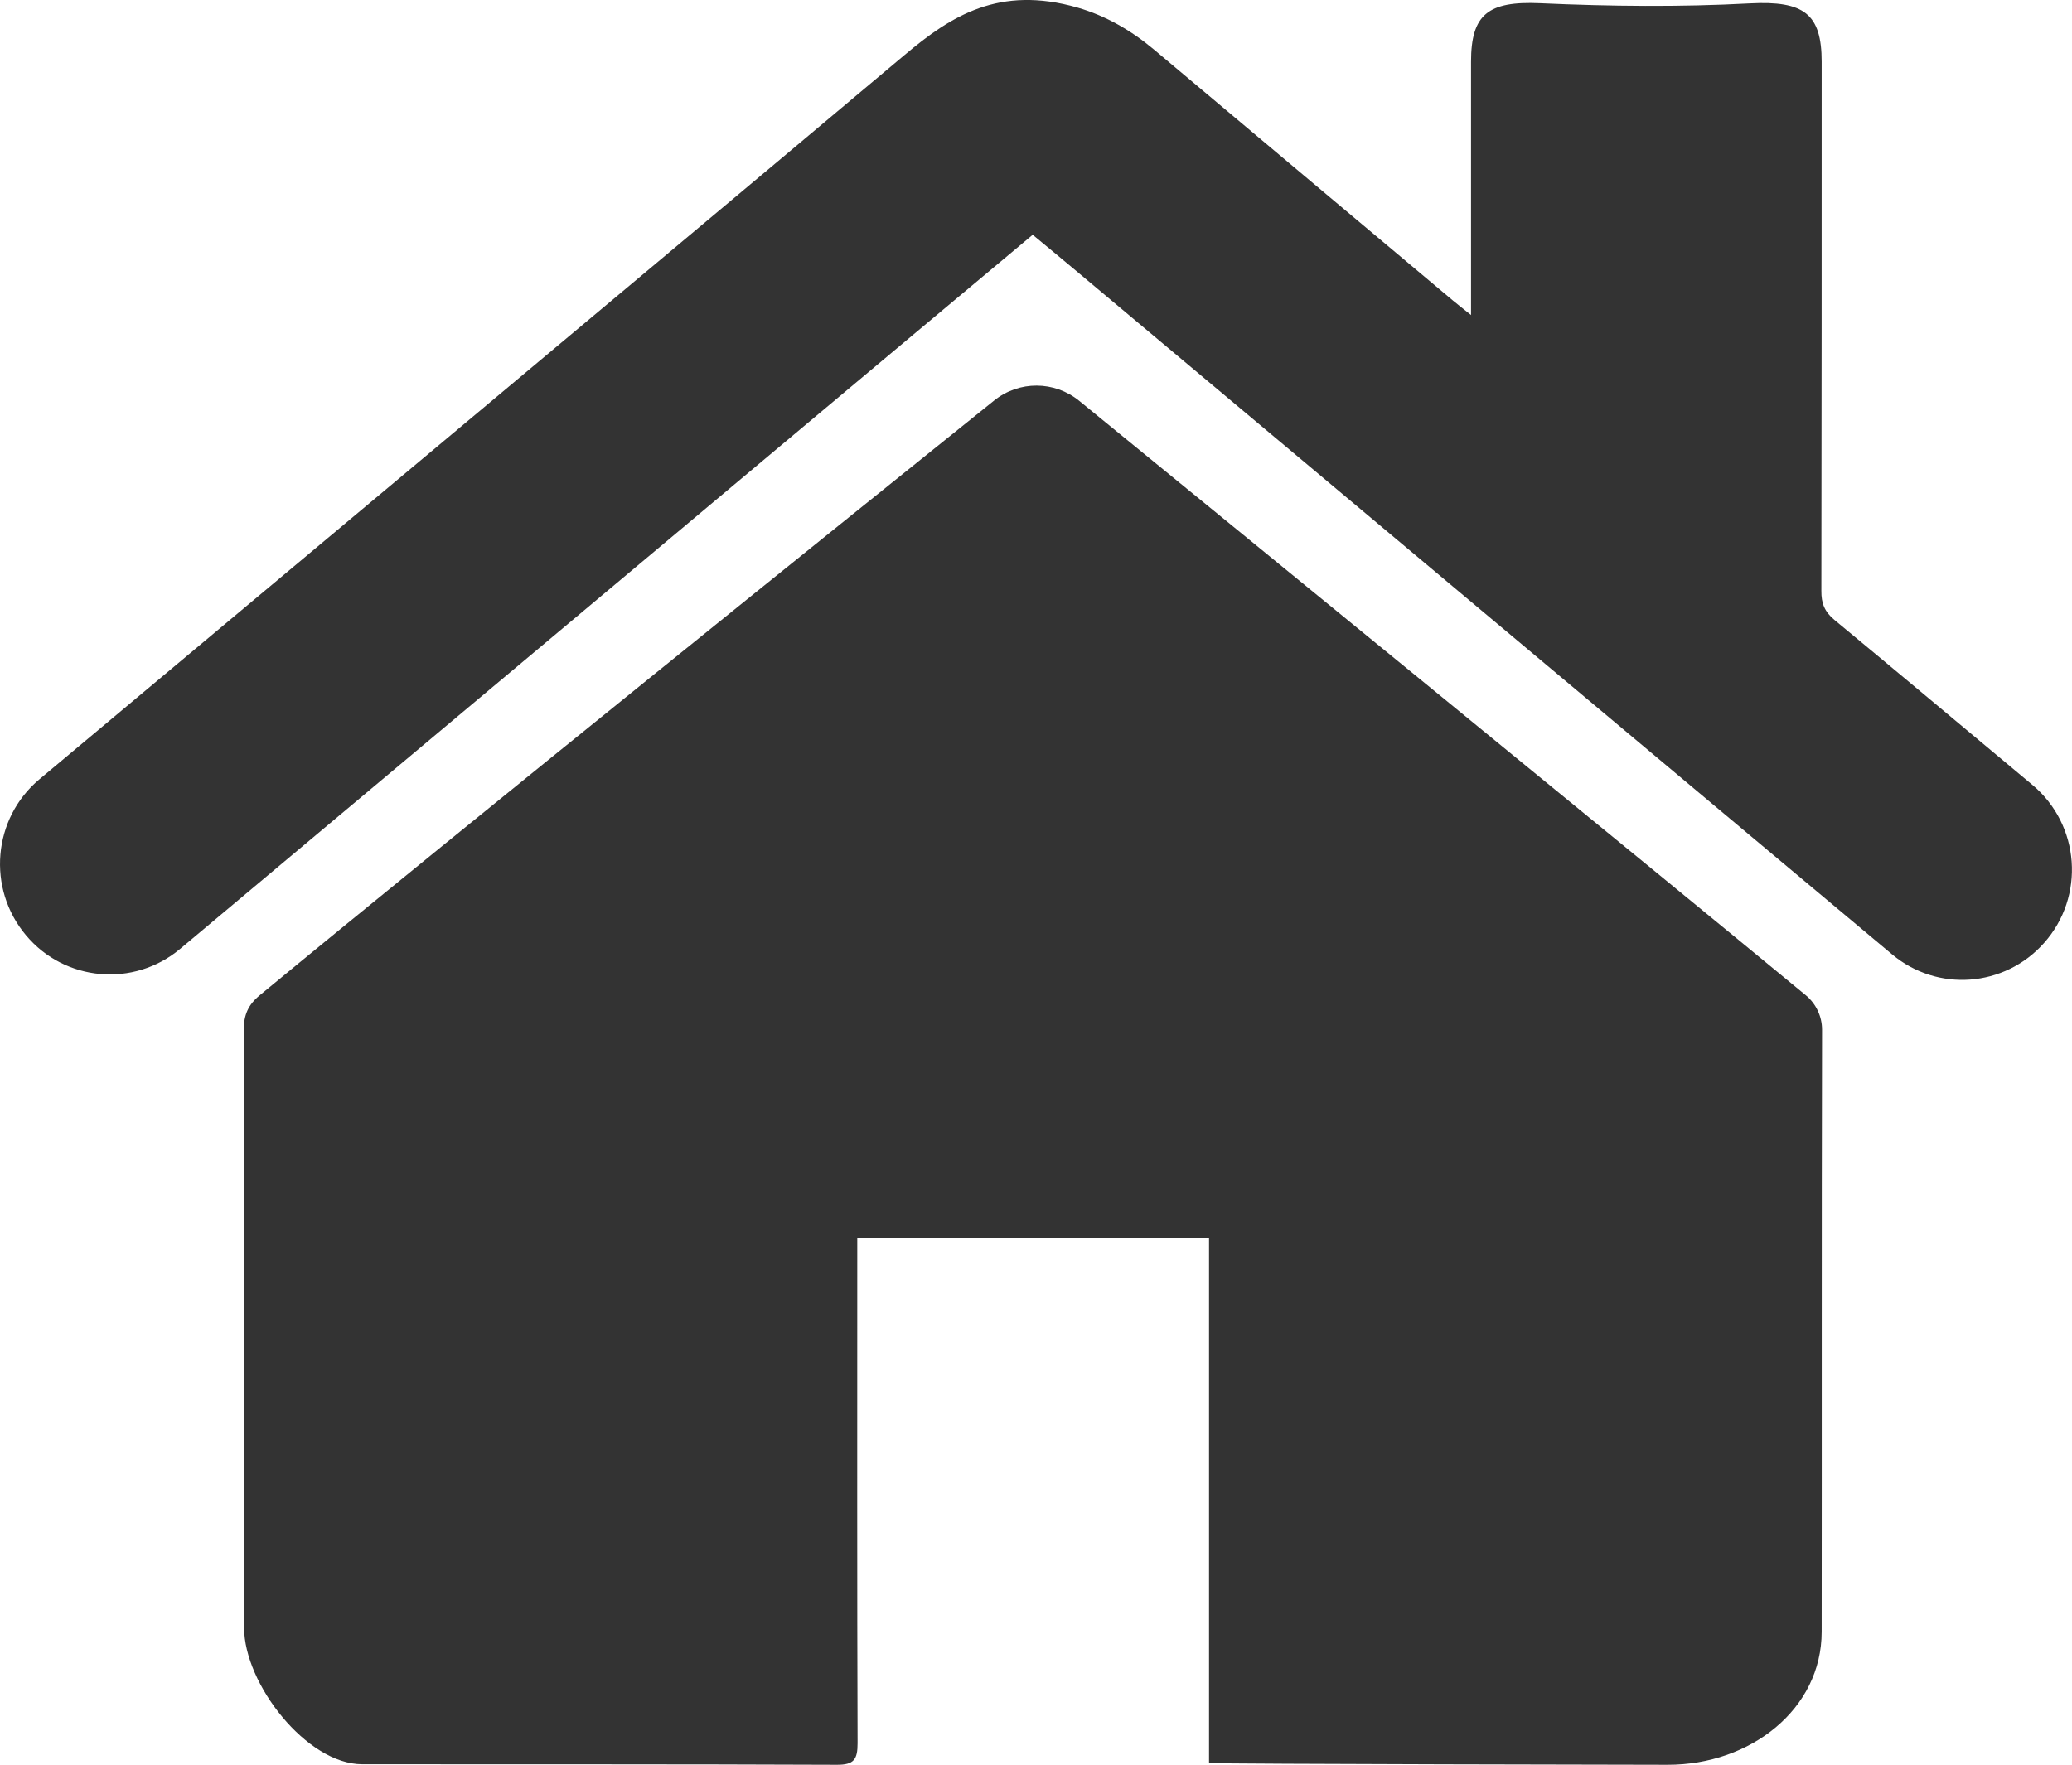 <svg width="27" height="23" viewBox="0 0 27 23" fill="none" xmlns="http://www.w3.org/2000/svg">
<path d="M15.755 22.978V16.135C14.22 16.135 12.709 16.135 11.171 16.135C11.171 16.241 11.171 16.342 11.171 16.443C11.171 18.536 11.168 20.628 11.175 22.721C11.175 22.93 11.129 23.003 10.903 23.001C8.767 22.992 6.857 22.996 4.721 22.994C3.995 22.994 3.181 21.944 3.181 21.215C3.181 18.468 3.183 16.177 3.176 13.43C3.176 13.23 3.231 13.097 3.388 12.969C6.011 10.804 11.243 6.594 12.955 5.22C13.279 4.959 13.74 4.961 14.064 5.225C15.885 6.711 21.689 11.45 23.533 12.973C23.665 13.083 23.743 13.248 23.743 13.42C23.736 16.188 23.741 18.5 23.738 21.267C23.738 22.276 22.812 23.003 21.73 23.001C21.728 23.001 15.931 22.992 15.755 22.978Z" fill="#333333"/>
<path d="M0.34 12.191C0.846 12.794 1.743 12.872 2.346 12.368C5.011 10.134 7.677 7.901 10.342 5.667C11.374 4.803 12.405 3.938 13.457 3.06C13.645 3.216 13.816 3.356 13.985 3.498C16.766 5.828 19.548 8.16 22.328 10.49C22.949 11.01 23.914 11.817 24.656 12.439C25.247 12.934 26.121 12.868 26.634 12.292C27.175 11.687 27.107 10.751 26.484 10.23C25.653 9.536 24.56 8.621 23.905 8.08C23.777 7.974 23.732 7.864 23.734 7.699C23.738 5.401 23.738 3.103 23.738 0.806C23.738 0.18 23.508 0.008 22.805 0.044C21.894 0.093 20.982 0.083 20.069 0.042C19.391 0.012 19.169 0.187 19.169 0.806C19.169 1.808 19.169 2.812 19.169 3.814C19.169 3.895 19.169 3.975 19.169 4.106C19.058 4.016 18.996 3.97 18.937 3.92C17.636 2.828 16.335 1.737 15.034 0.643C14.742 0.398 14.409 0.205 14.042 0.099C13.019 -0.194 12.394 0.207 11.791 0.714C9.731 2.445 7.665 4.172 5.6 5.901C3.904 7.321 2.209 8.738 0.513 10.157C-0.096 10.668 -0.174 11.581 0.34 12.191Z" fill="#333333"/>
</svg>
